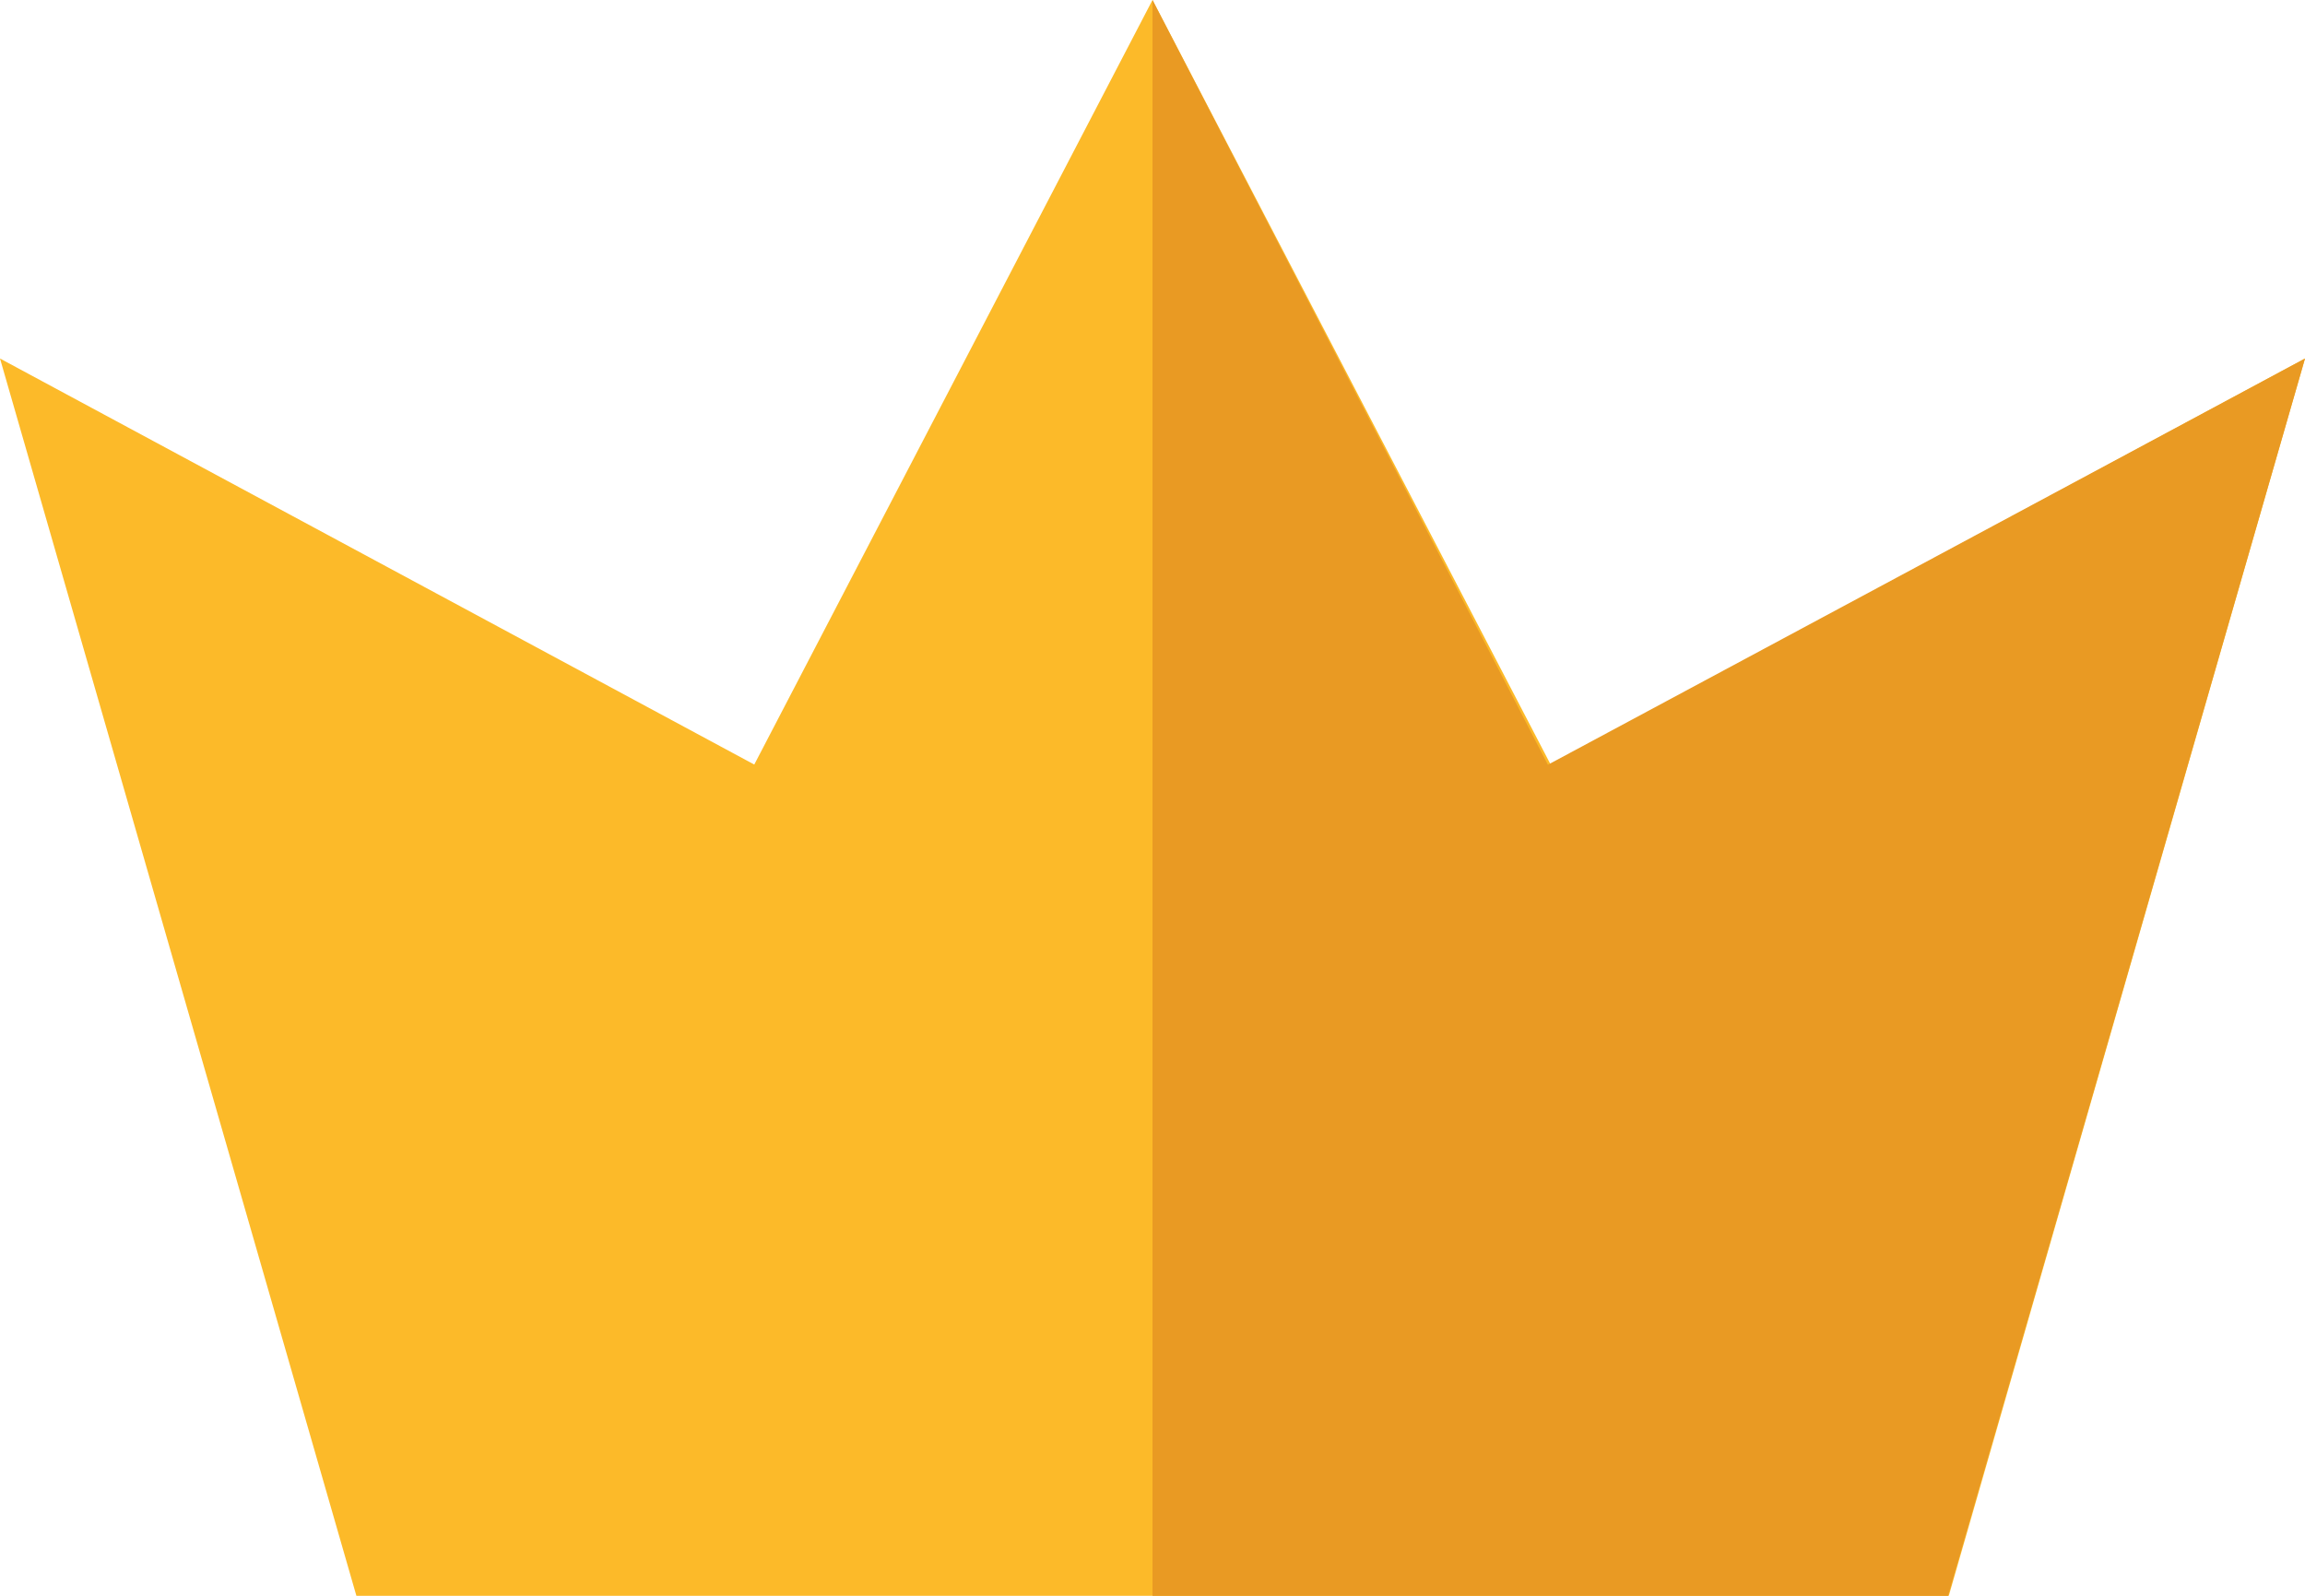 <svg xmlns="http://www.w3.org/2000/svg" width="13" height="9" fill="none" viewBox="0 0 13 9">
    <g clip-path="url(#a)">
        <path fill="#FCBA29" d="M0 2.022l4.254 2.29L6.5 0l2.246 4.313L13 2.022 10.991 9H2.01L0 2.022z"/>
        <path fill="#E99A23" d="M6.5 0l2.23 4.313L13 2.022 10.987 9H6.5V0z"/>
    </g>
    <defs>
        <clipPath id="a">
            <path fill="#fff" d="M0 0h13v9H0z"/>
        </clipPath>
    </defs>
</svg>
